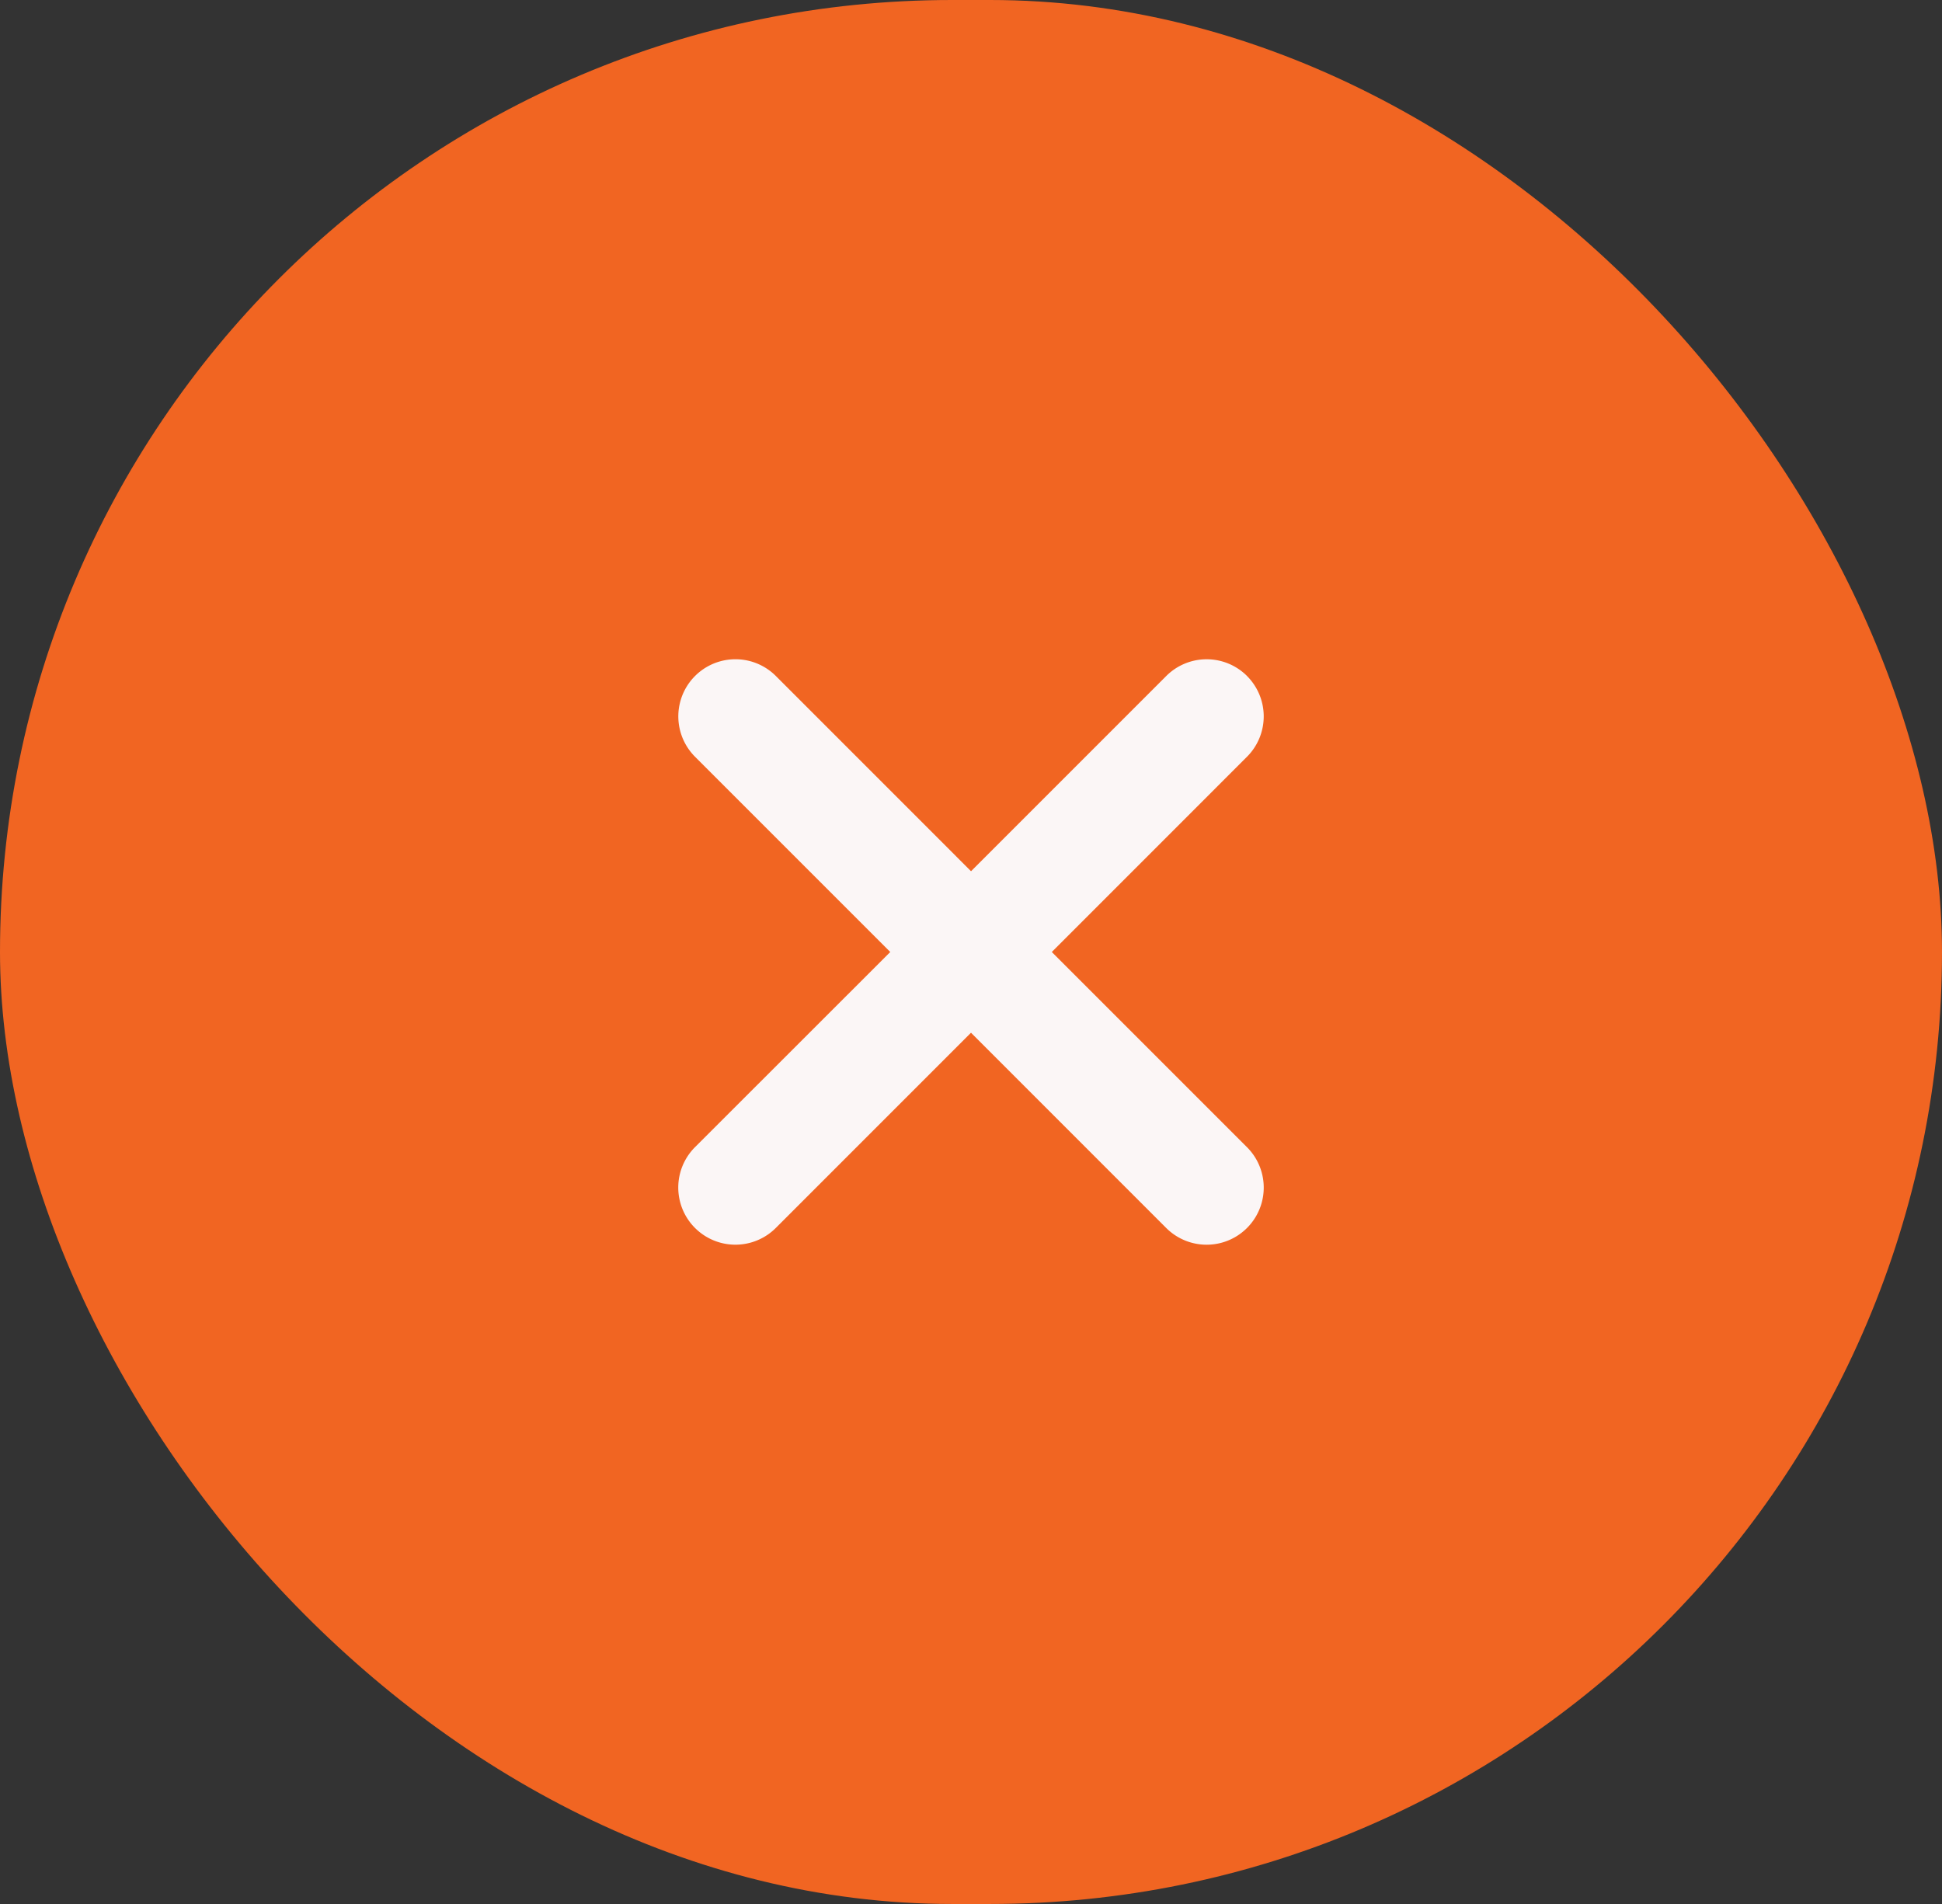 <svg xmlns="http://www.w3.org/2000/svg" width="51" height="50" fill="none" viewBox="0 0 51 50">
  <rect x="0" y="0" width="51" height="50" fill="#333333" stroke="none"/>
  <rect width="51" height="50" fill="#F16522" rx="25"/>
  <path fill="#FBF6F6" fill-rule="evenodd" d="M32.748 17.752a1.5 1.5 0 0 1 0 2.121L27.622 25l5.126 5.126a1.5 1.5 0 1 1-2.121 2.122L25.5 27.12l-5.126 5.127a1.5 1.5 0 1 1-2.122-2.122L23.38 25l-5.127-5.127a1.5 1.5 0 1 1 2.122-2.121l5.126 5.127 5.127-5.127a1.5 1.5 0 0 1 2.121 0Z" clip-rule="evenodd"/>
</svg>
